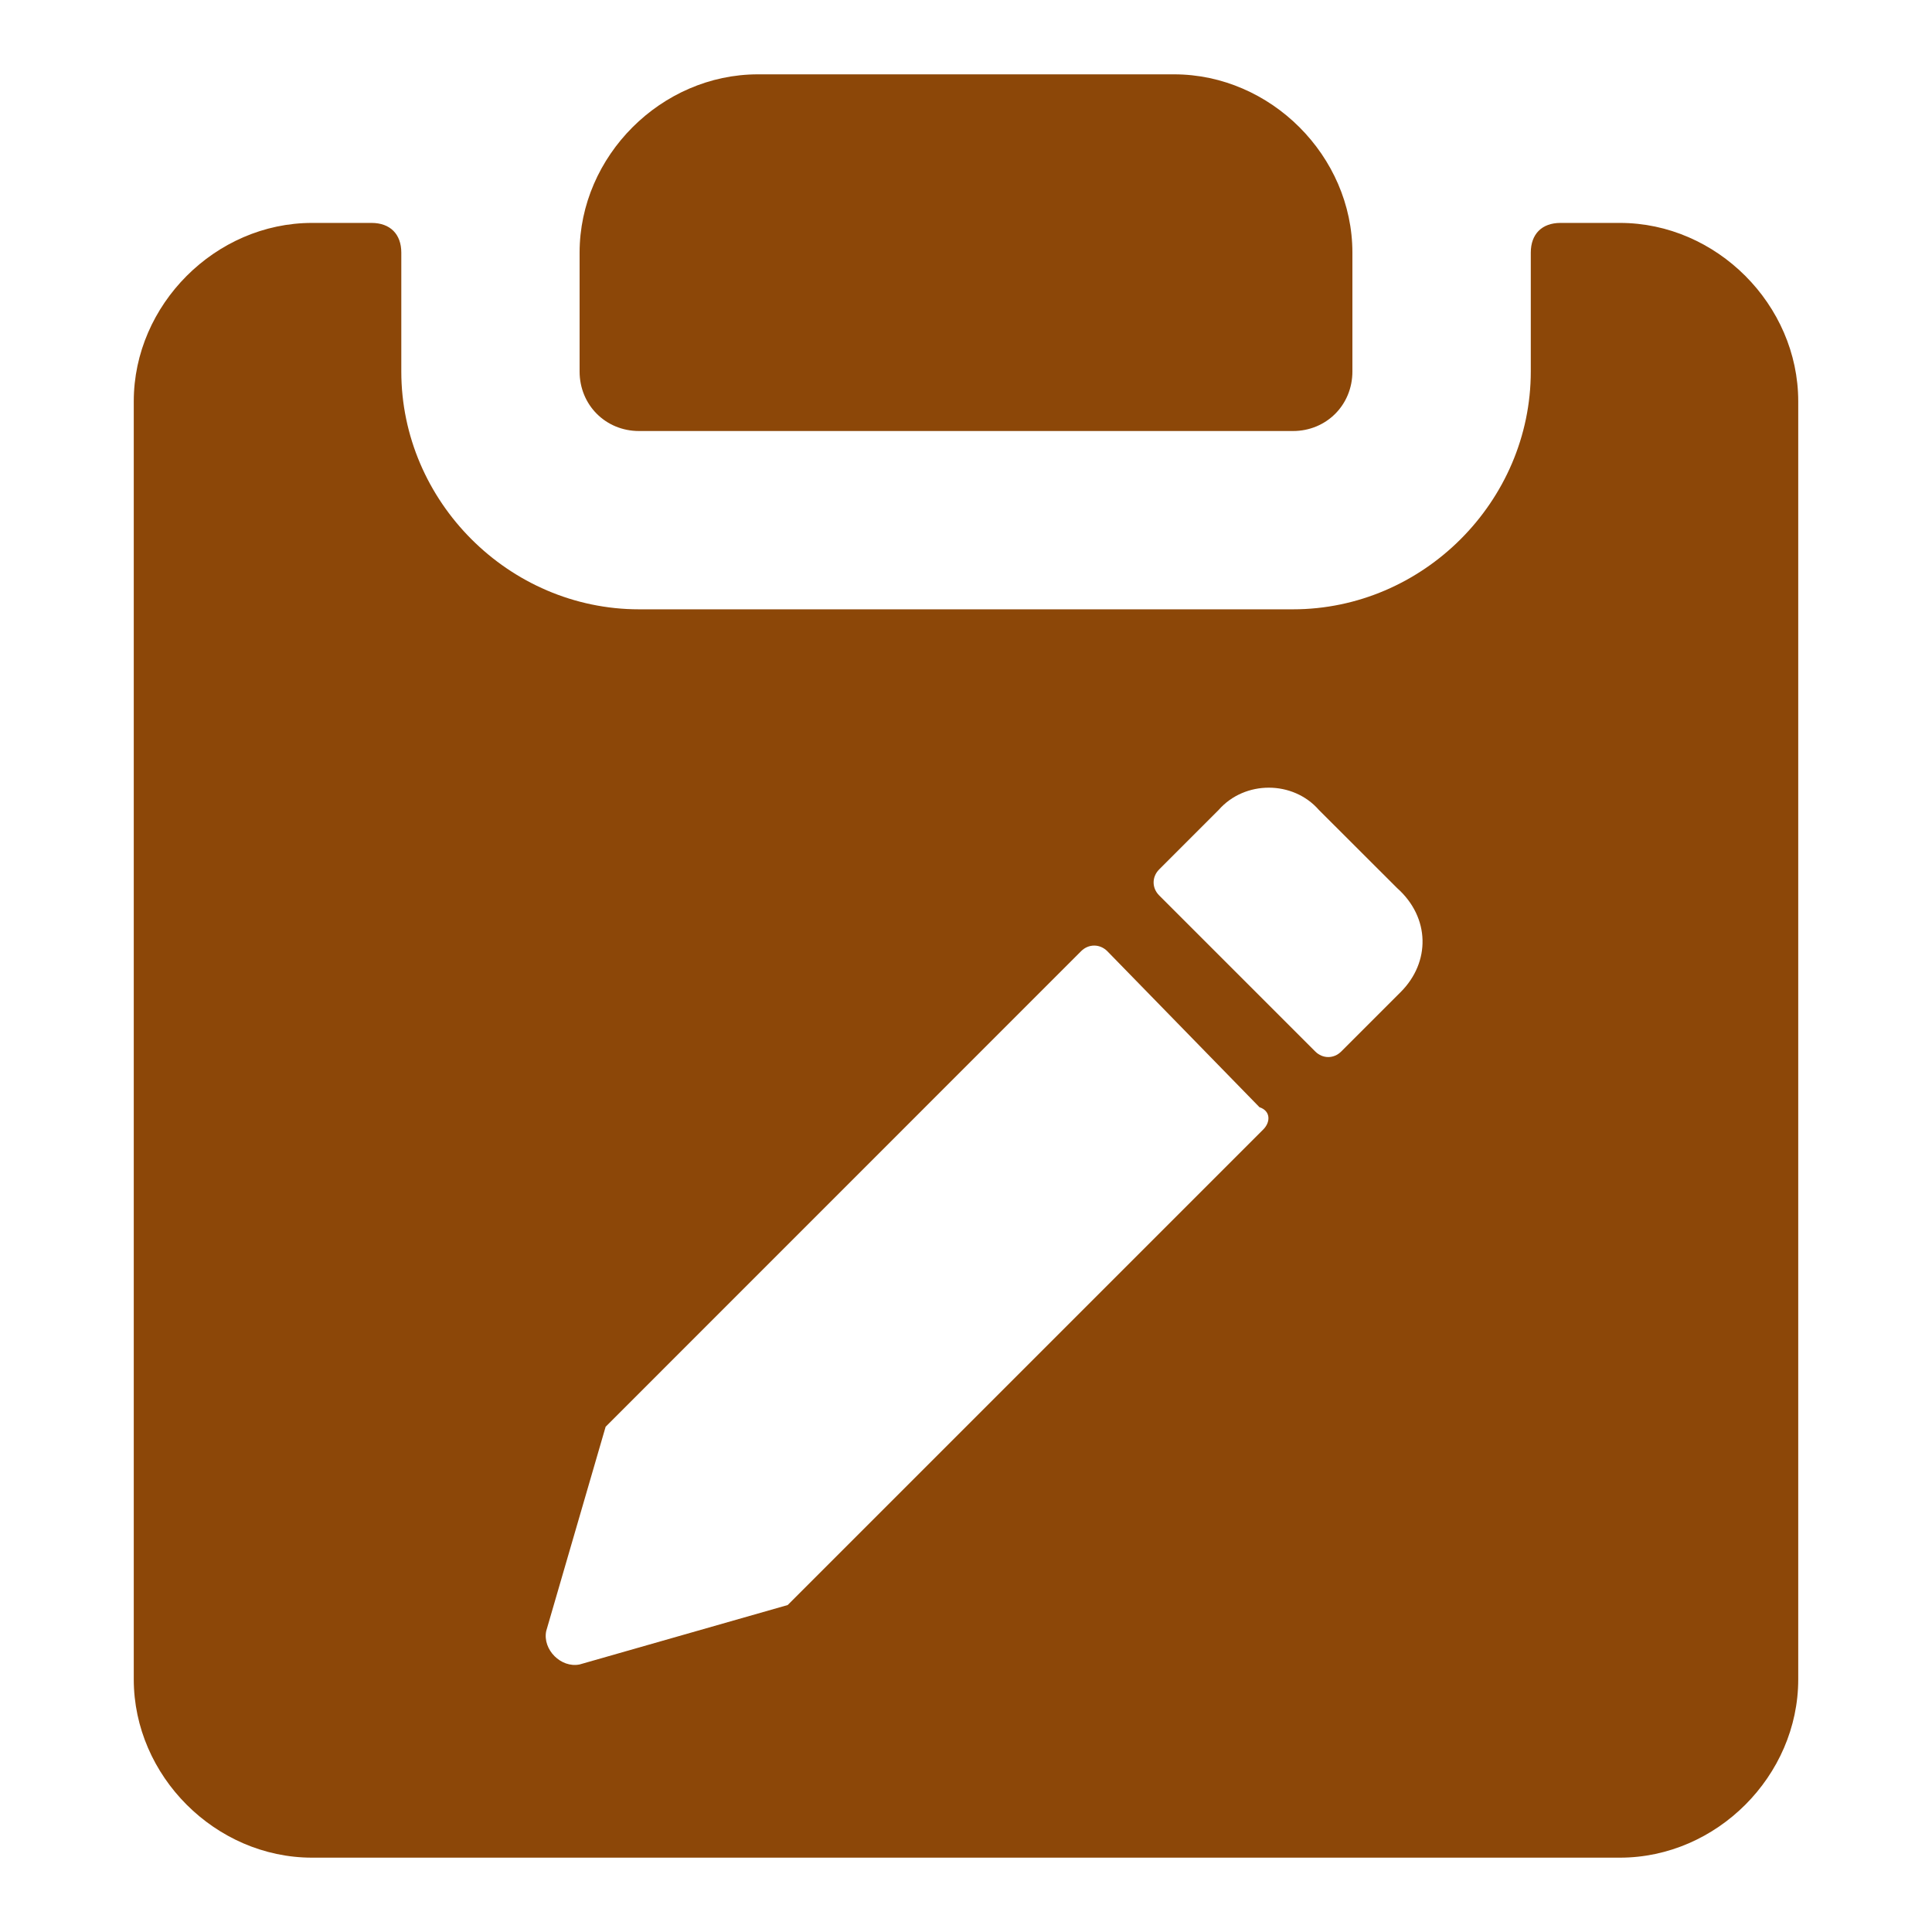 <svg width="21" height="21" viewBox="0 0 21 21" fill="none" xmlns="http://www.w3.org/2000/svg">
  <path d="M6.946 4.685H14.054C14.417 4.685 14.7 4.402 14.7 4.038V2.746C14.7 1.696 13.812 0.808 12.762 0.808H8.238C7.188 0.808 6.3 1.696 6.3 2.746V4.038C6.3 4.402 6.583 4.685 6.946 4.685Z" fill="#8C4708"/>
  <path d="M17.608 2.423H16.962C16.76 2.423 16.639 2.544 16.639 2.746V4.038C16.639 5.452 15.467 6.623 14.054 6.623H6.946C5.533 6.623 4.362 5.452 4.362 4.038V2.746C4.362 2.544 4.24 2.423 4.038 2.423H3.392C2.342 2.423 1.454 3.312 1.454 4.362V18.254C1.454 19.304 2.342 20.192 3.392 20.192H17.608C18.658 20.192 19.546 19.304 19.546 18.254V4.362C19.546 3.312 18.658 2.423 17.608 2.423ZM13.731 12.277L8.562 17.446L6.3 18.092C6.098 18.133 5.896 17.931 5.937 17.729L6.583 15.508L11.752 10.338C11.833 10.258 11.954 10.258 12.035 10.338L13.69 12.035C13.812 12.075 13.812 12.196 13.731 12.277ZM15.225 10.783L14.579 11.429C14.498 11.51 14.377 11.51 14.296 11.429L12.6 9.733C12.519 9.652 12.519 9.531 12.6 9.45L13.246 8.804C13.529 8.481 14.054 8.481 14.336 8.804L15.185 9.652C15.548 9.975 15.548 10.46 15.225 10.783Z" fill="#8C4708"/>
</svg>
